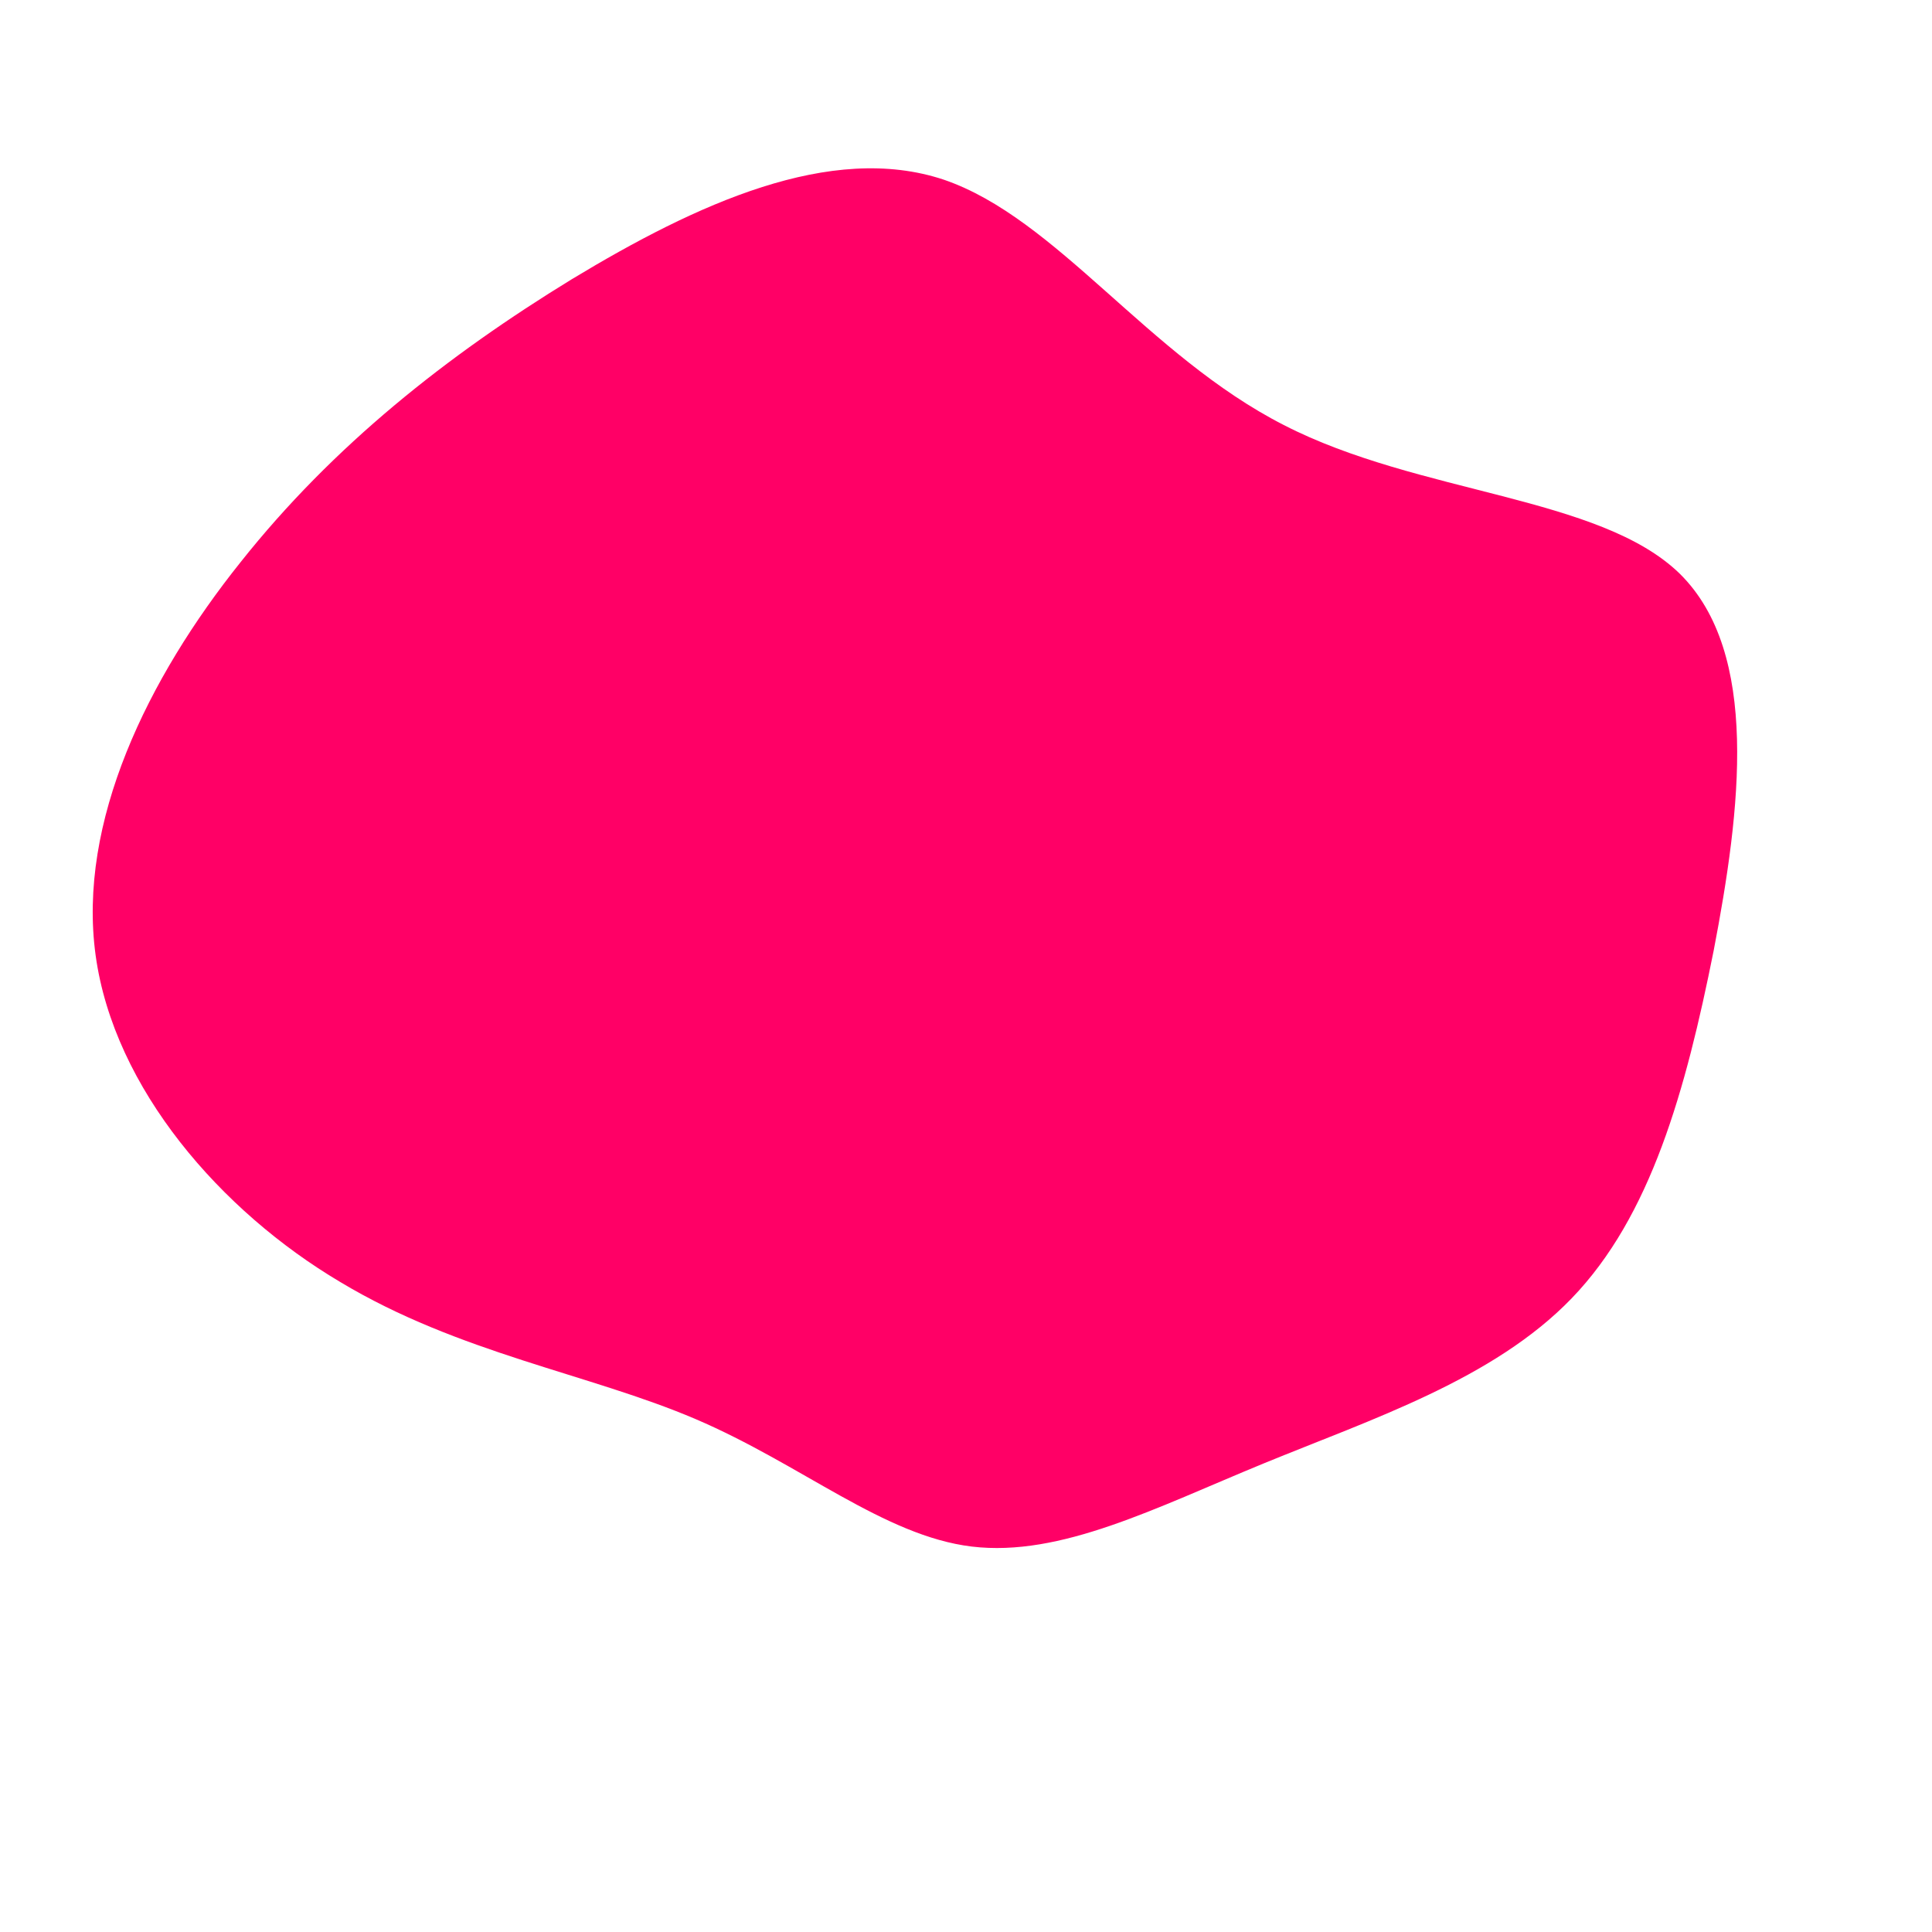 <svg viewBox="0 0 200 200" xmlns="http://www.w3.org/2000/svg">
  <path
    fill="#FF0066"
    d="M32.9,-56C46.9,-48.8,65.6,-48.7,73.9,-40.6C82.2,-32.4,80.2,-16.2,77.4,-1.6C74.5,12.9,70.9,25.9,62.7,34.4C54.6,42.8,42,46.9,30.8,51.5C19.6,56.1,9.8,61.2,0.6,60.1C-8.5,59,-17,51.6,-28,46.9C-39,42.2,-52.5,40.1,-64.8,32.7C-77.1,25.4,-88.2,12.7,-90.1,-1.1C-92,-14.9,-84.7,-29.8,-75.1,-41.8C-65.5,-53.9,-53.7,-63.2,-40.8,-71.1C-27.9,-78.9,-14,-85.3,-2.3,-81.4C9.4,-77.4,18.8,-63.2,32.9,-56Z"
    transform="translate(100 100)" />
</svg>
